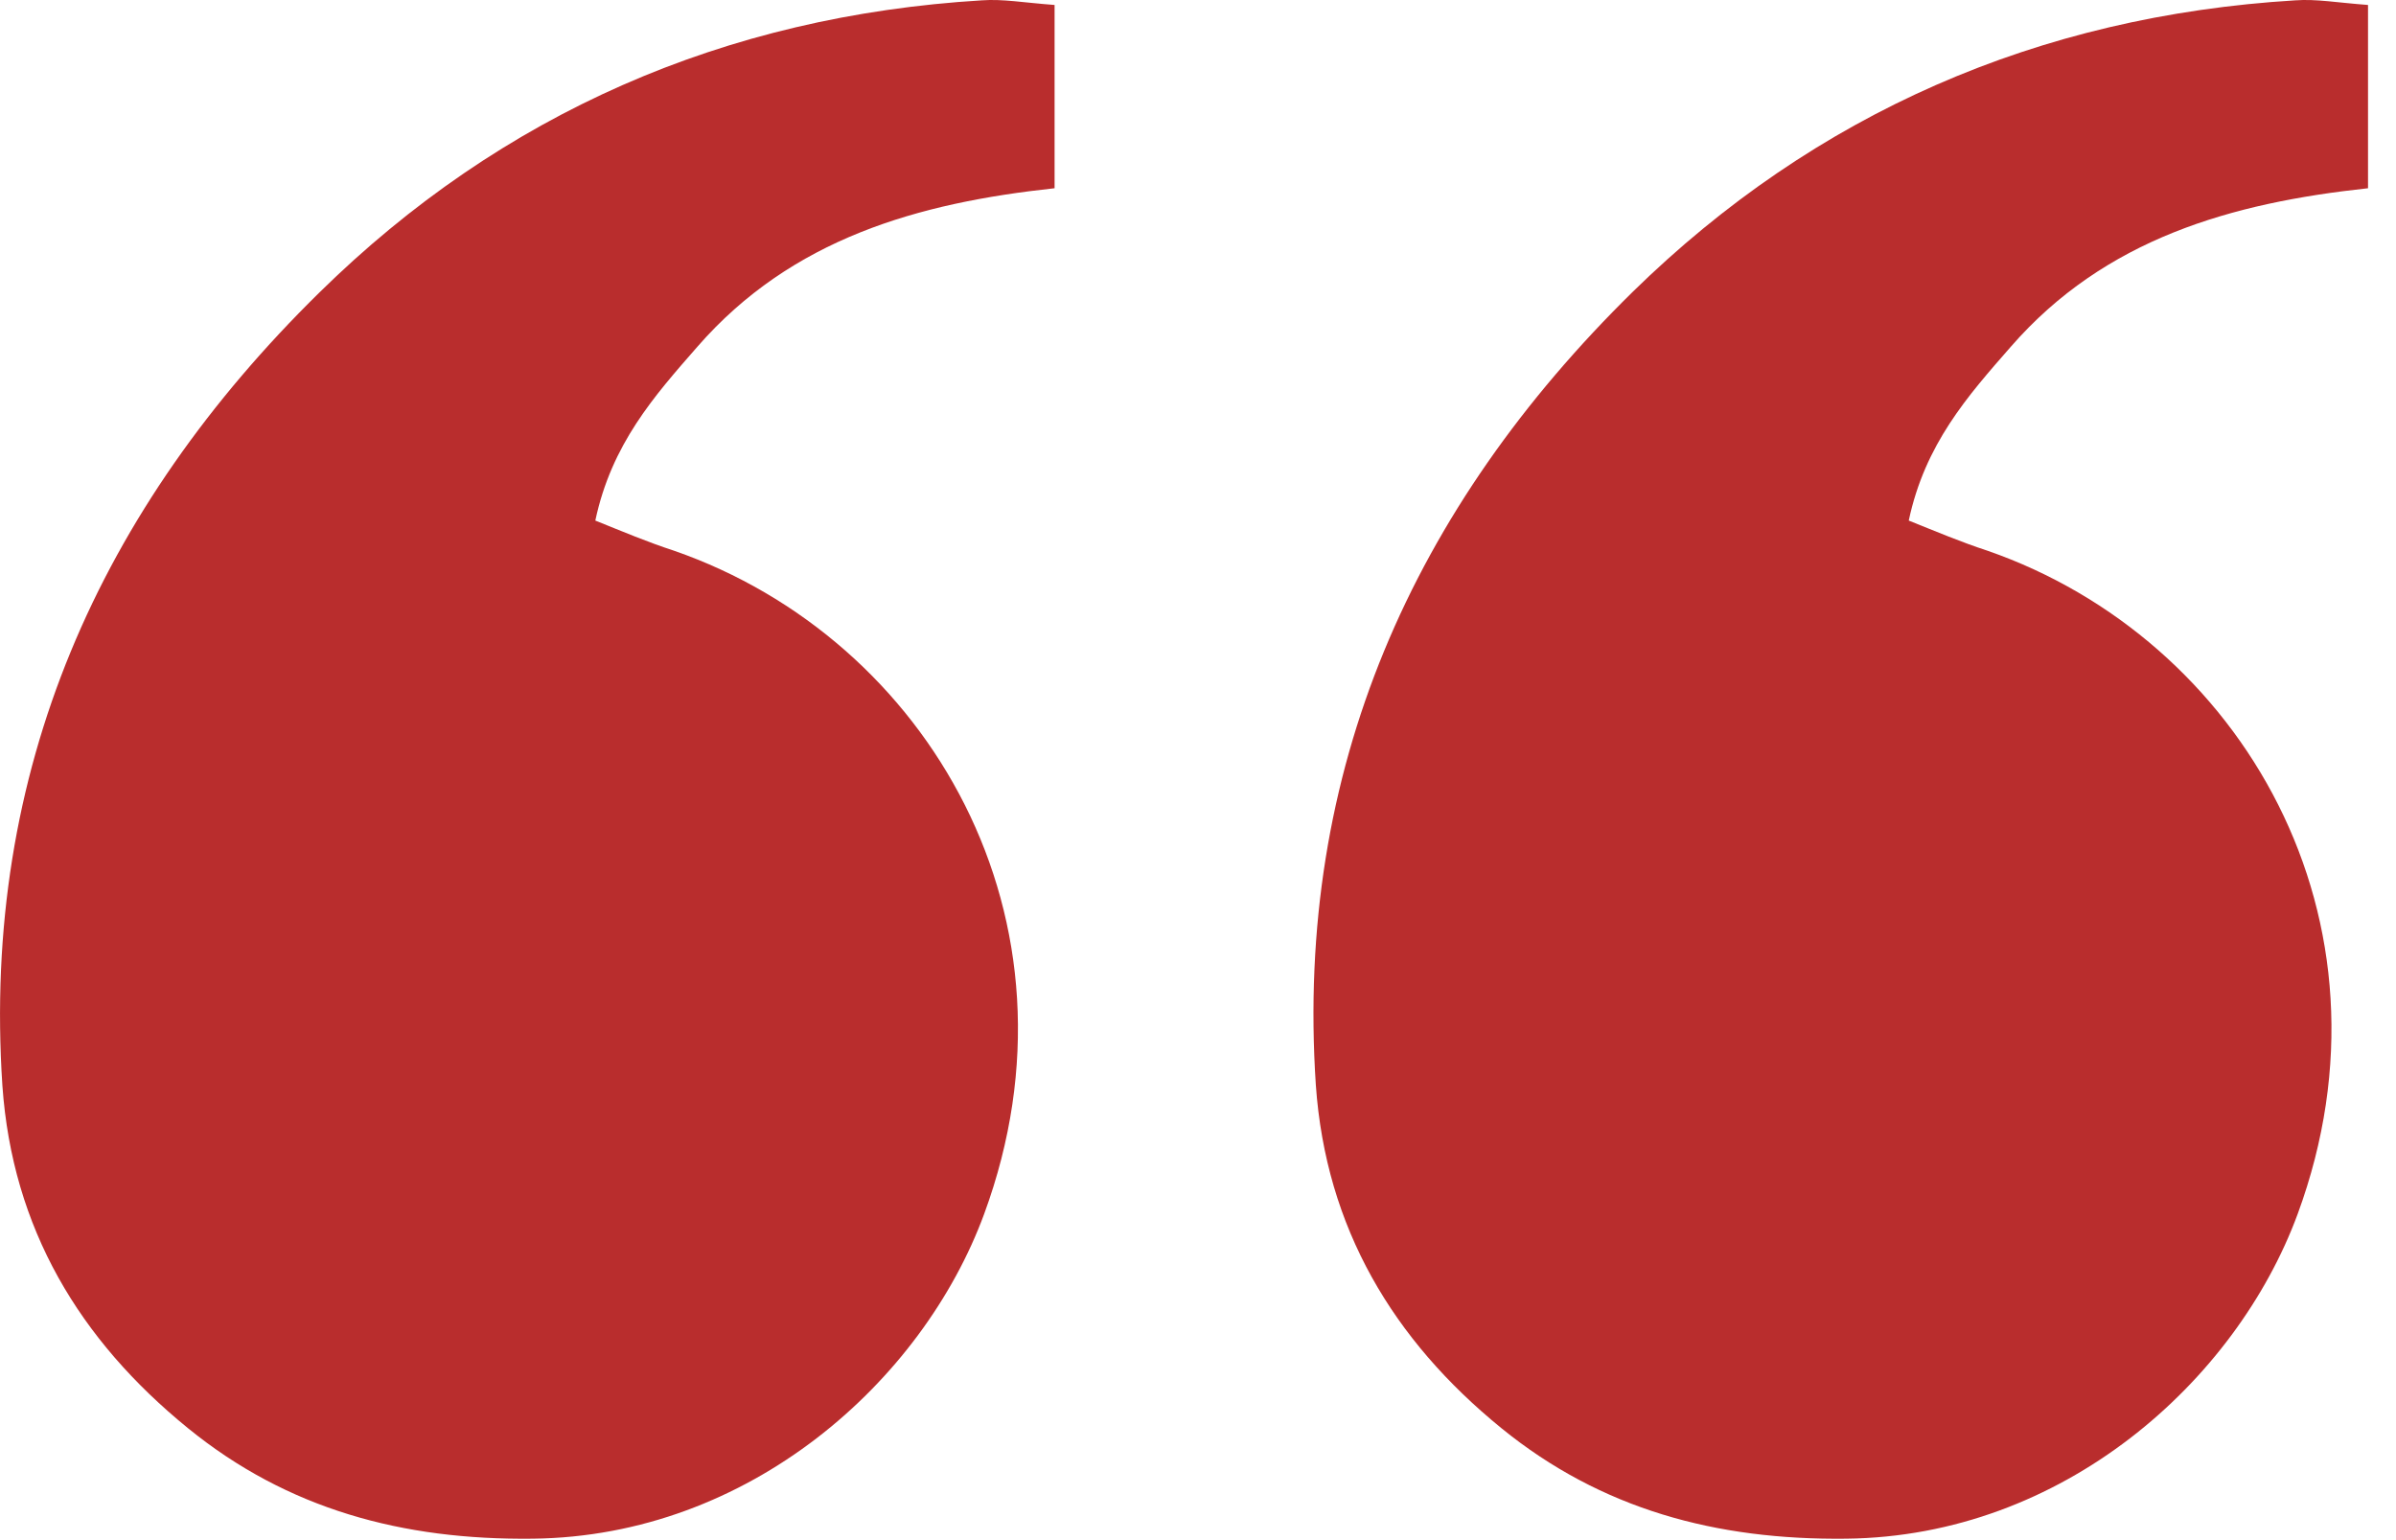 <svg width="28" height="18" viewBox="0 0 28 18" fill="none" xmlns="http://www.w3.org/2000/svg">
<path d="M27.673 0.058V2.2C26.083 2.371 24.601 2.787 23.499 4.052C22.993 4.63 22.496 5.19 22.306 6.084C22.623 6.211 22.921 6.337 23.228 6.437C26.191 7.467 28.116 10.746 26.851 14.188C26.128 16.149 24.104 17.956 21.575 17.983C20.057 18.001 18.711 17.64 17.545 16.691C16.28 15.661 15.494 14.351 15.377 12.68C15.133 8.993 16.515 5.931 19.081 3.41C21.213 1.323 23.824 0.185 26.824 0.004C27.068 -0.014 27.311 0.031 27.673 0.058Z" fill="#B92D2D"/>
<path d="M12.324 0.058V2.2C10.733 2.371 9.252 2.787 8.15 4.052C7.644 4.63 7.147 5.19 6.957 6.084C7.273 6.211 7.571 6.337 7.879 6.437C10.842 7.467 12.766 10.746 11.501 14.188C10.779 16.149 8.755 17.956 6.225 17.983C4.707 18.001 3.361 17.64 2.196 16.691C0.931 15.661 0.145 14.36 0.028 12.689C-0.216 9.002 1.166 5.94 3.732 3.419C5.864 1.323 8.475 0.185 11.474 0.004C11.718 -0.014 11.962 0.031 12.324 0.058Z" fill="#B92D2D"/>
</svg>
